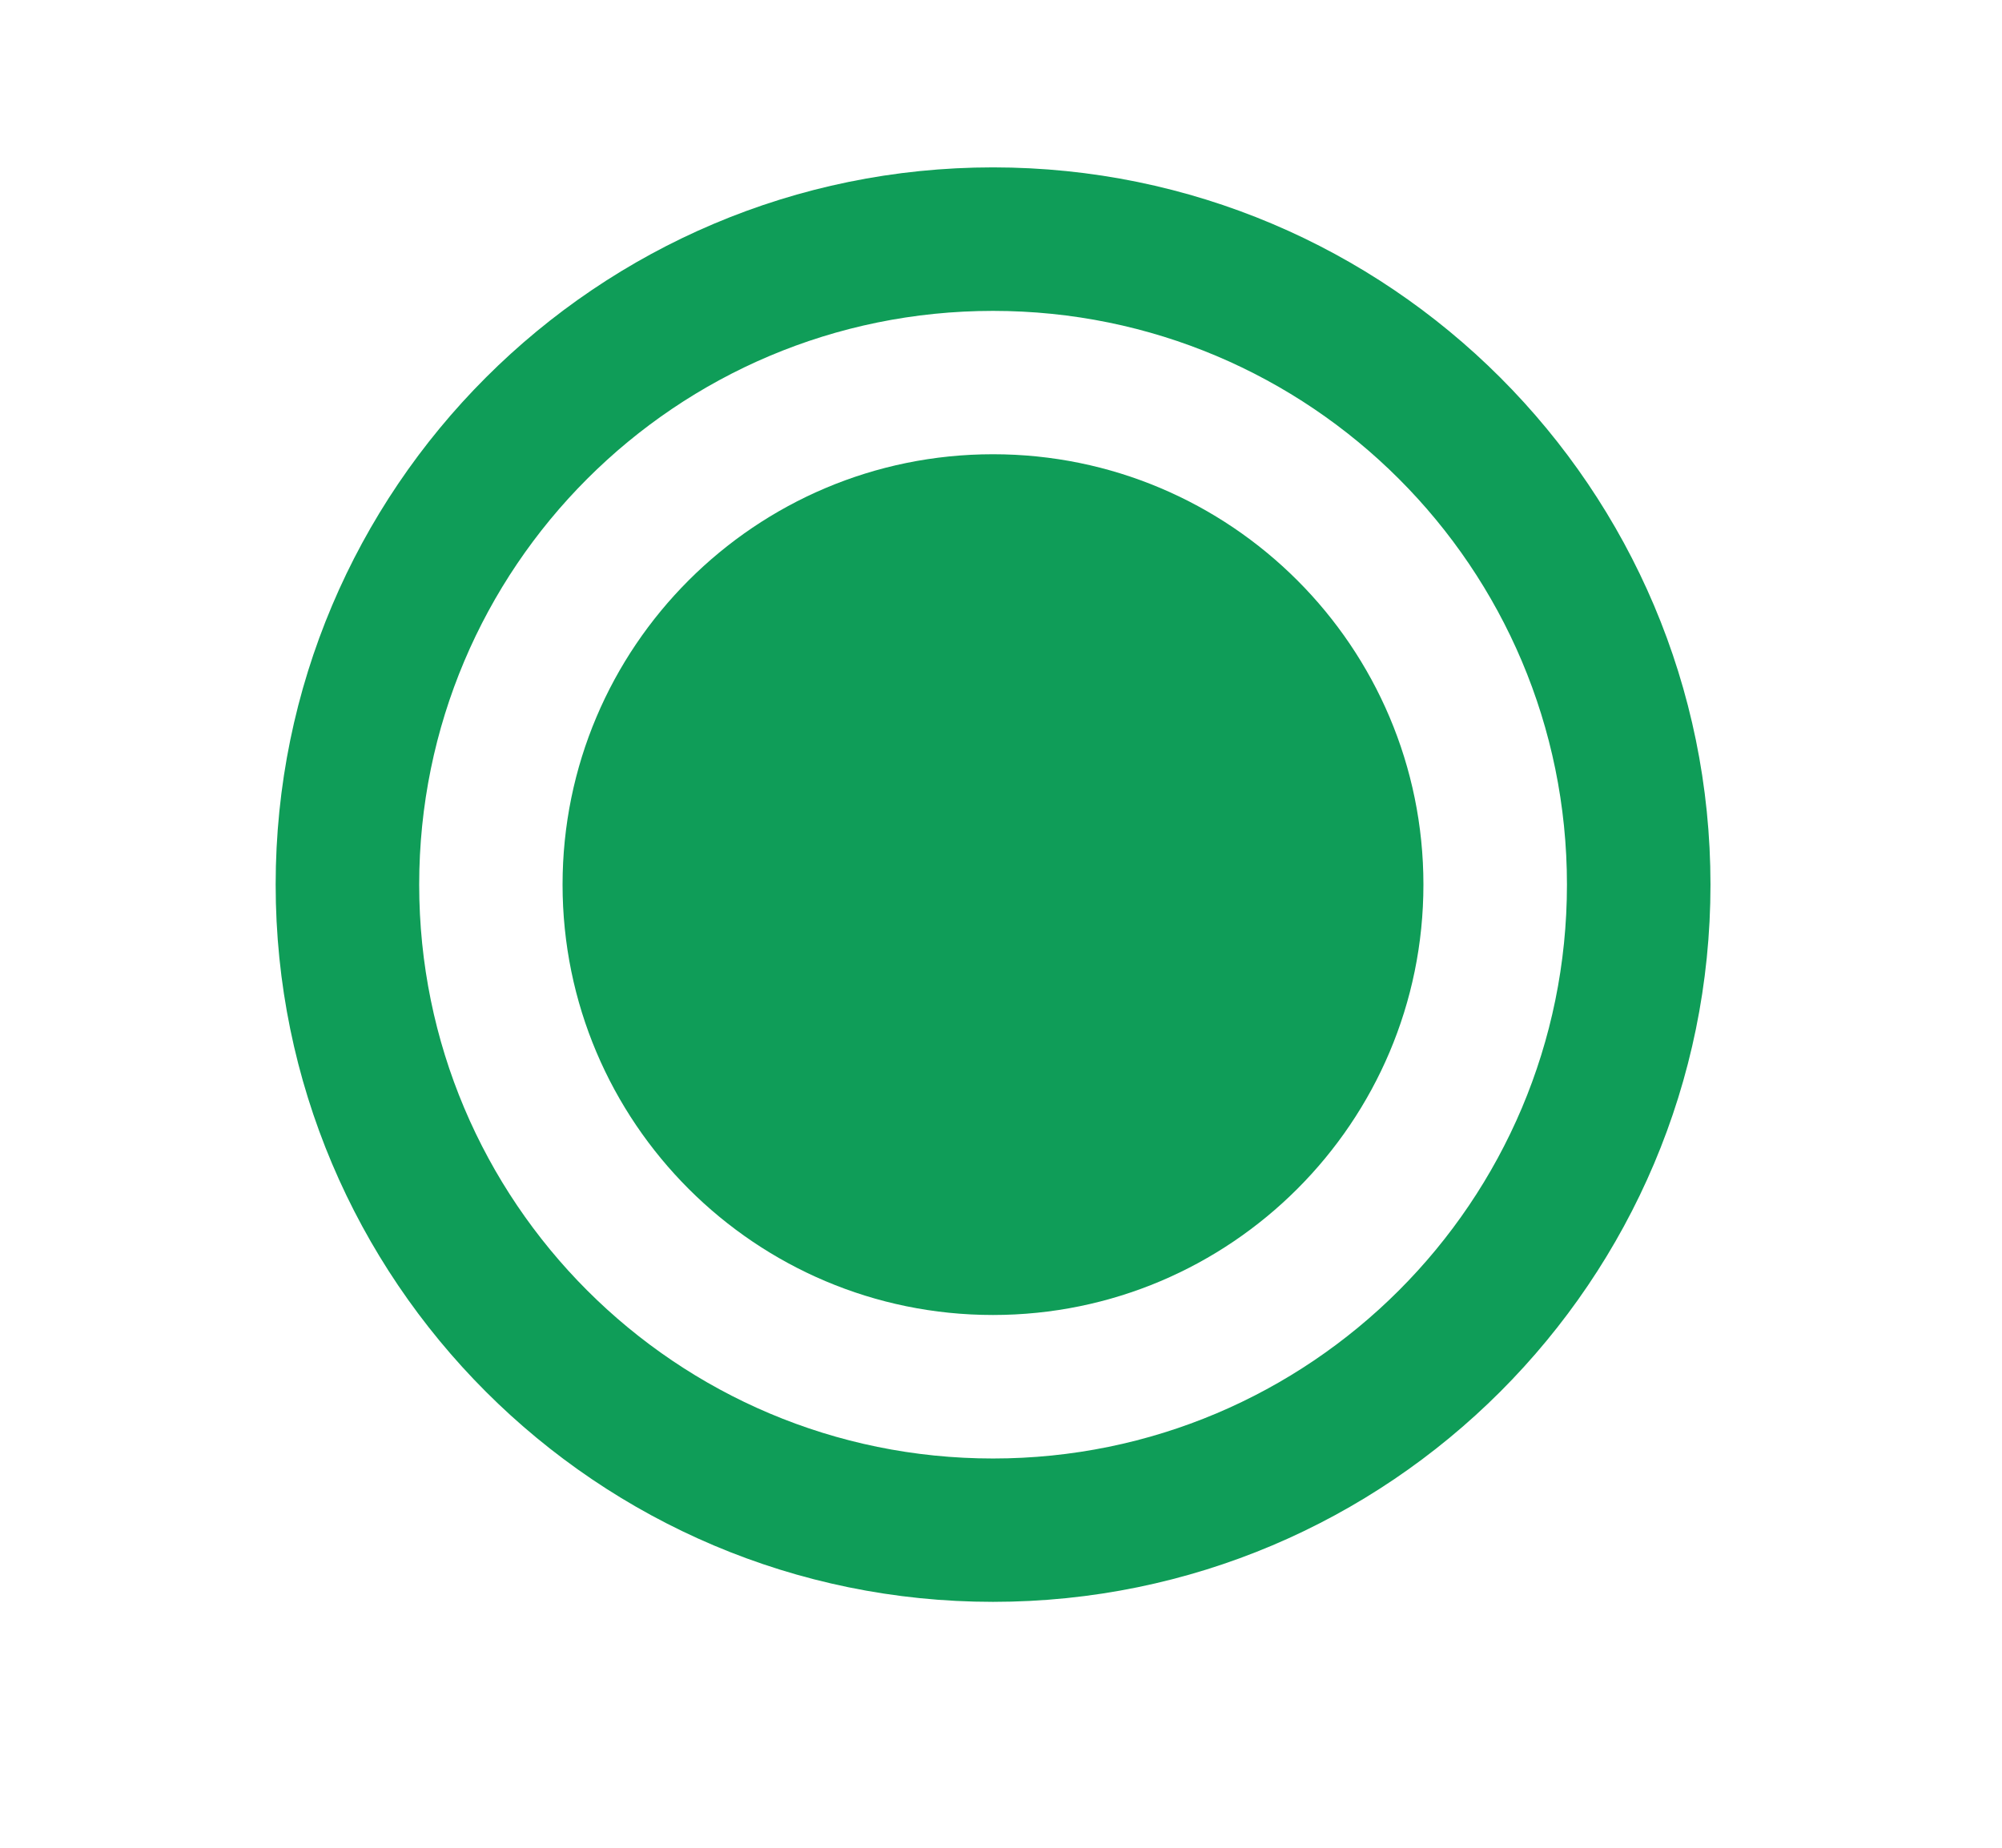 <svg width="13" height="12" viewBox="0 0 13 12" fill="none" xmlns="http://www.w3.org/2000/svg">
    <path d="M6.448 1.087C3.877 1.087 1.79 3.174 1.79 5.745C1.79 8.316 3.877 10.403 6.448 10.403C9.02 10.403 11.107 8.316 11.107 5.745C11.107 3.174 9.02 1.087 6.448 1.087ZM6.448 9.472C4.389 9.472 2.722 7.804 2.722 5.745C2.722 3.686 4.389 2.019 6.448 2.019C8.507 2.019 10.175 3.686 10.175 5.745C10.175 7.804 8.507 9.472 6.448 9.472Z" fill="#0F9D58"/>
    <path d="M3.653 5.745C3.653 4.202 4.905 2.95 6.448 2.95C7.991 2.95 9.243 4.202 9.243 5.745C9.243 7.288 7.991 8.54 6.448 8.54C4.905 8.54 3.653 7.288 3.653 5.745Z" fill="#0F9D58"/>
</svg>
